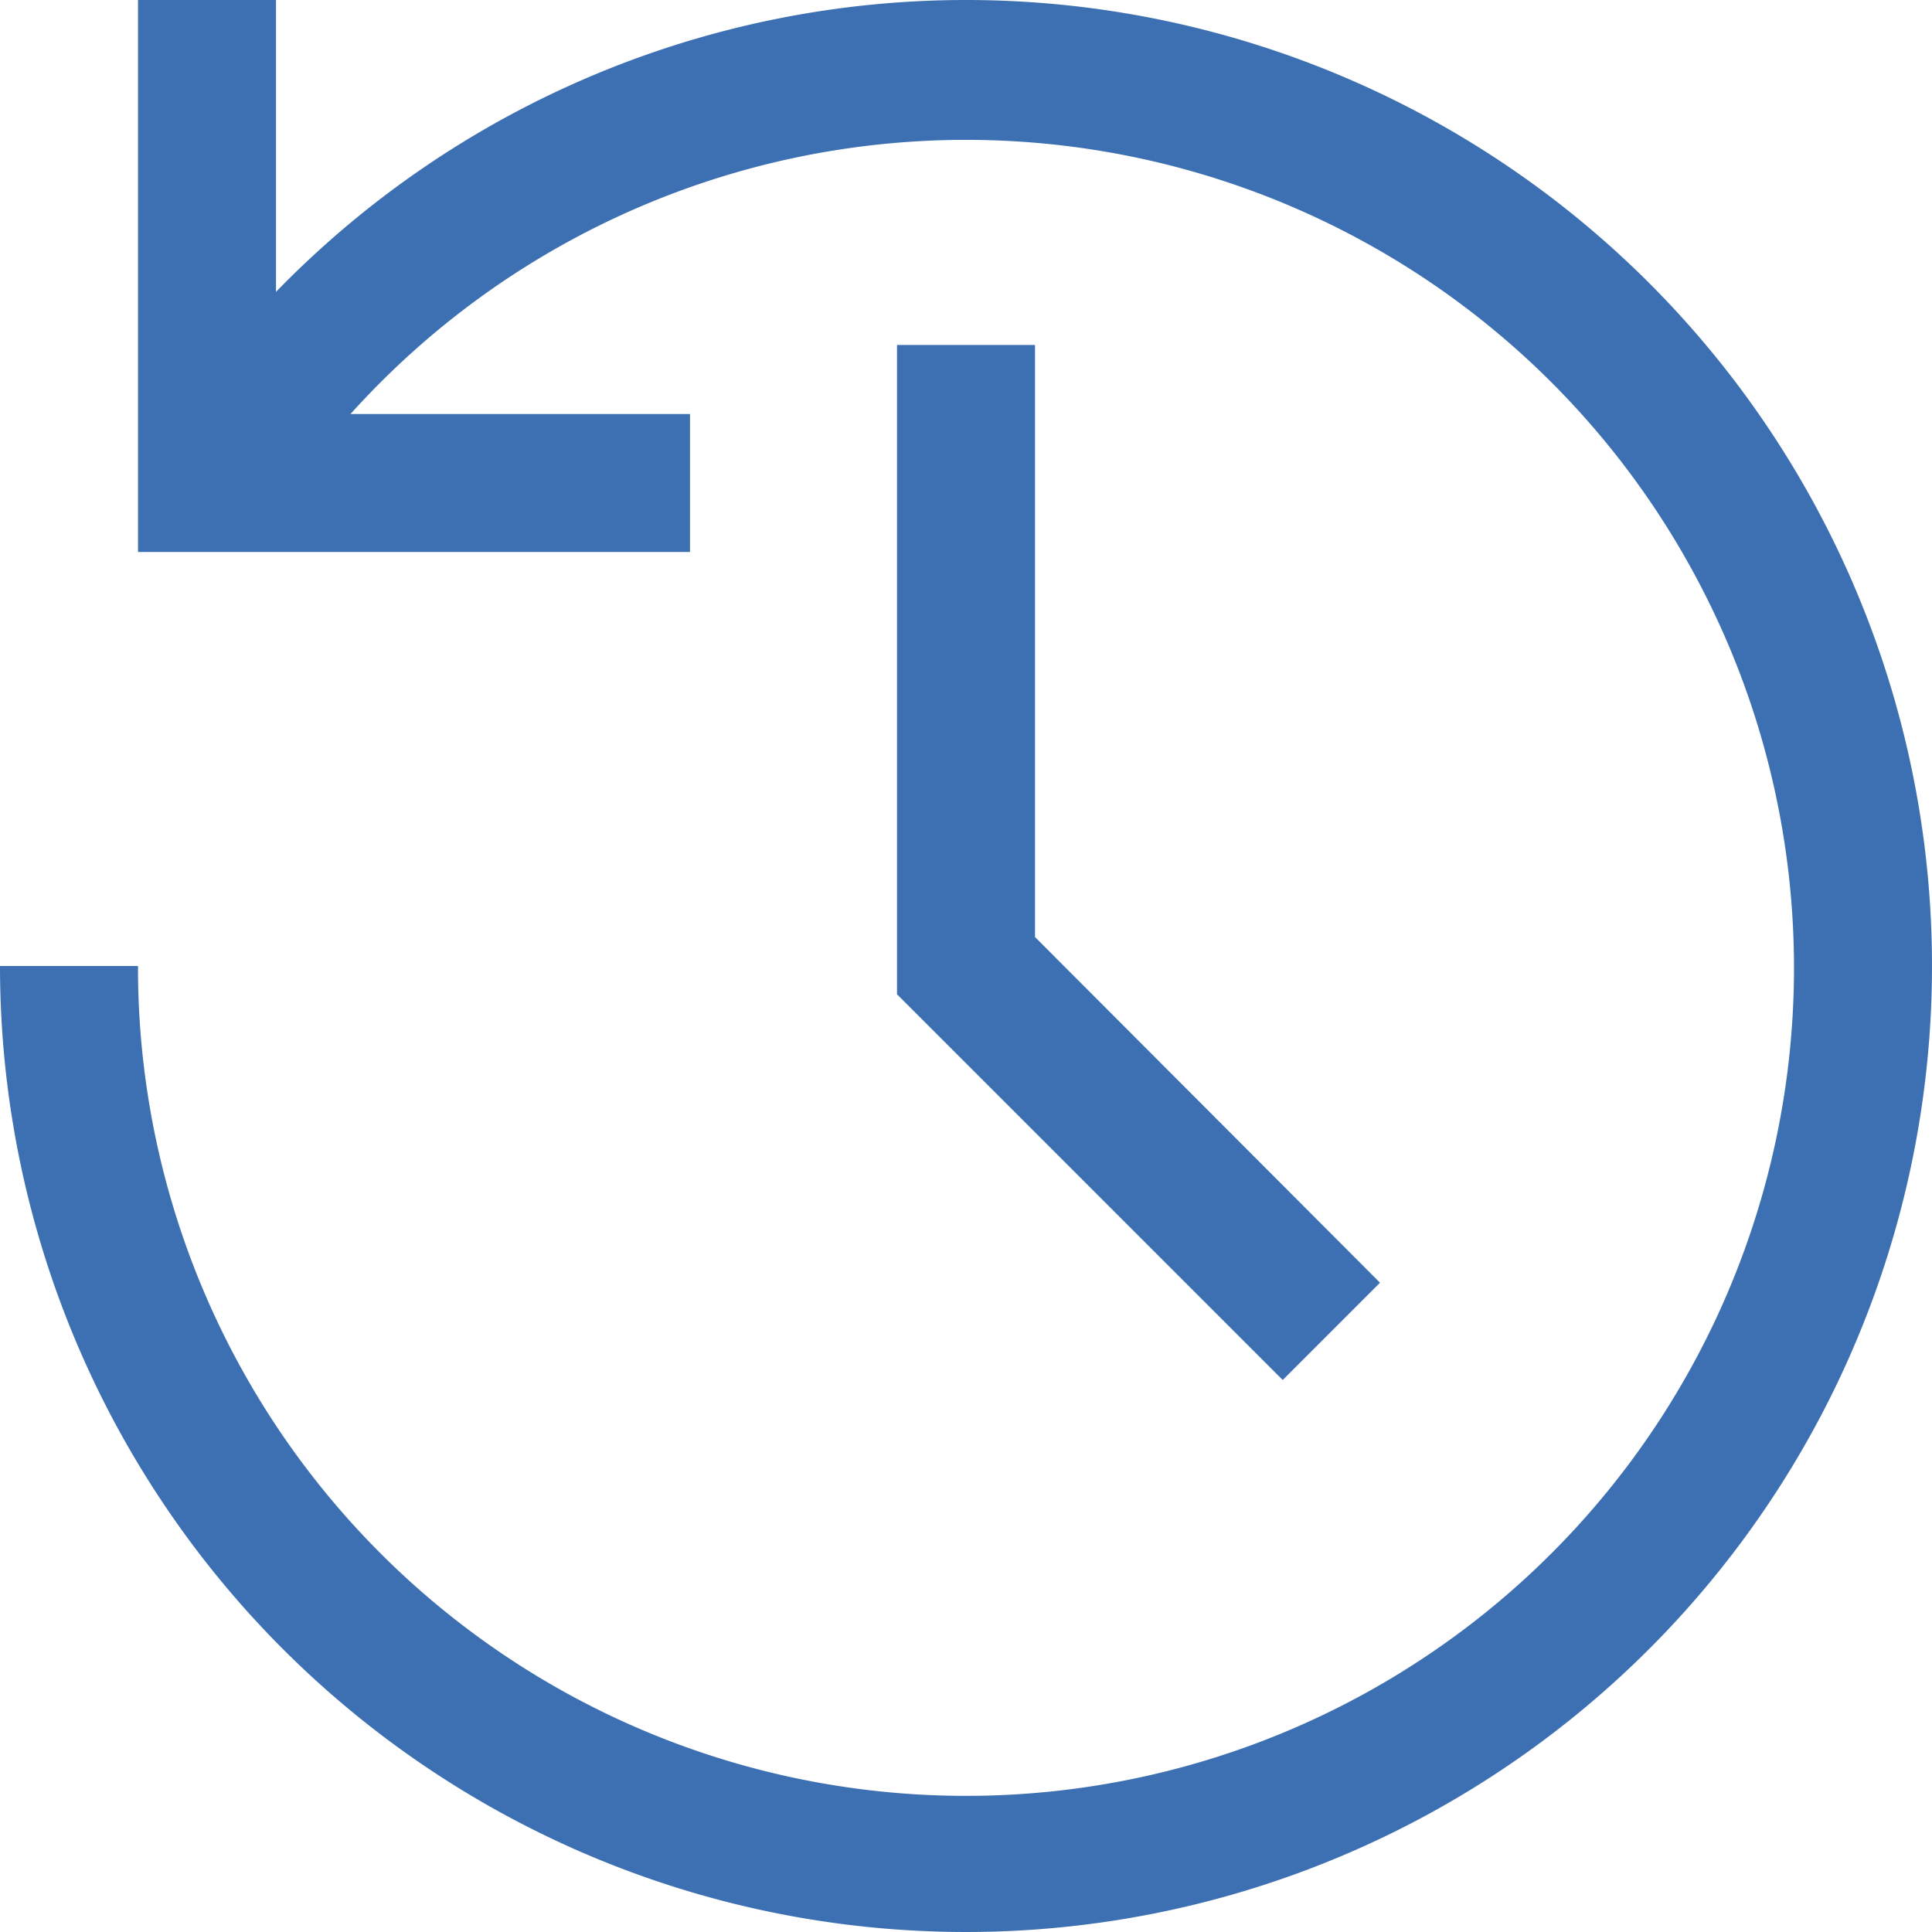 <svg xmlns="http://www.w3.org/2000/svg" width="32" height="32" viewBox="2 2 28 28">
    <path d="M20.59 22L15 16.41 15 7 17 7 17 15.58 22 20.59 20.59 22z" fill="#3d70b2"></path>
    <path d="M16,2A13.94,13.94,0,0,0,6,6.23V2H4v8h8V8H7.08A12,12,0,1,1,4,16H2A14,14,0,1,0,16,2Z" fill="#3d70b2"></path>
</svg>
